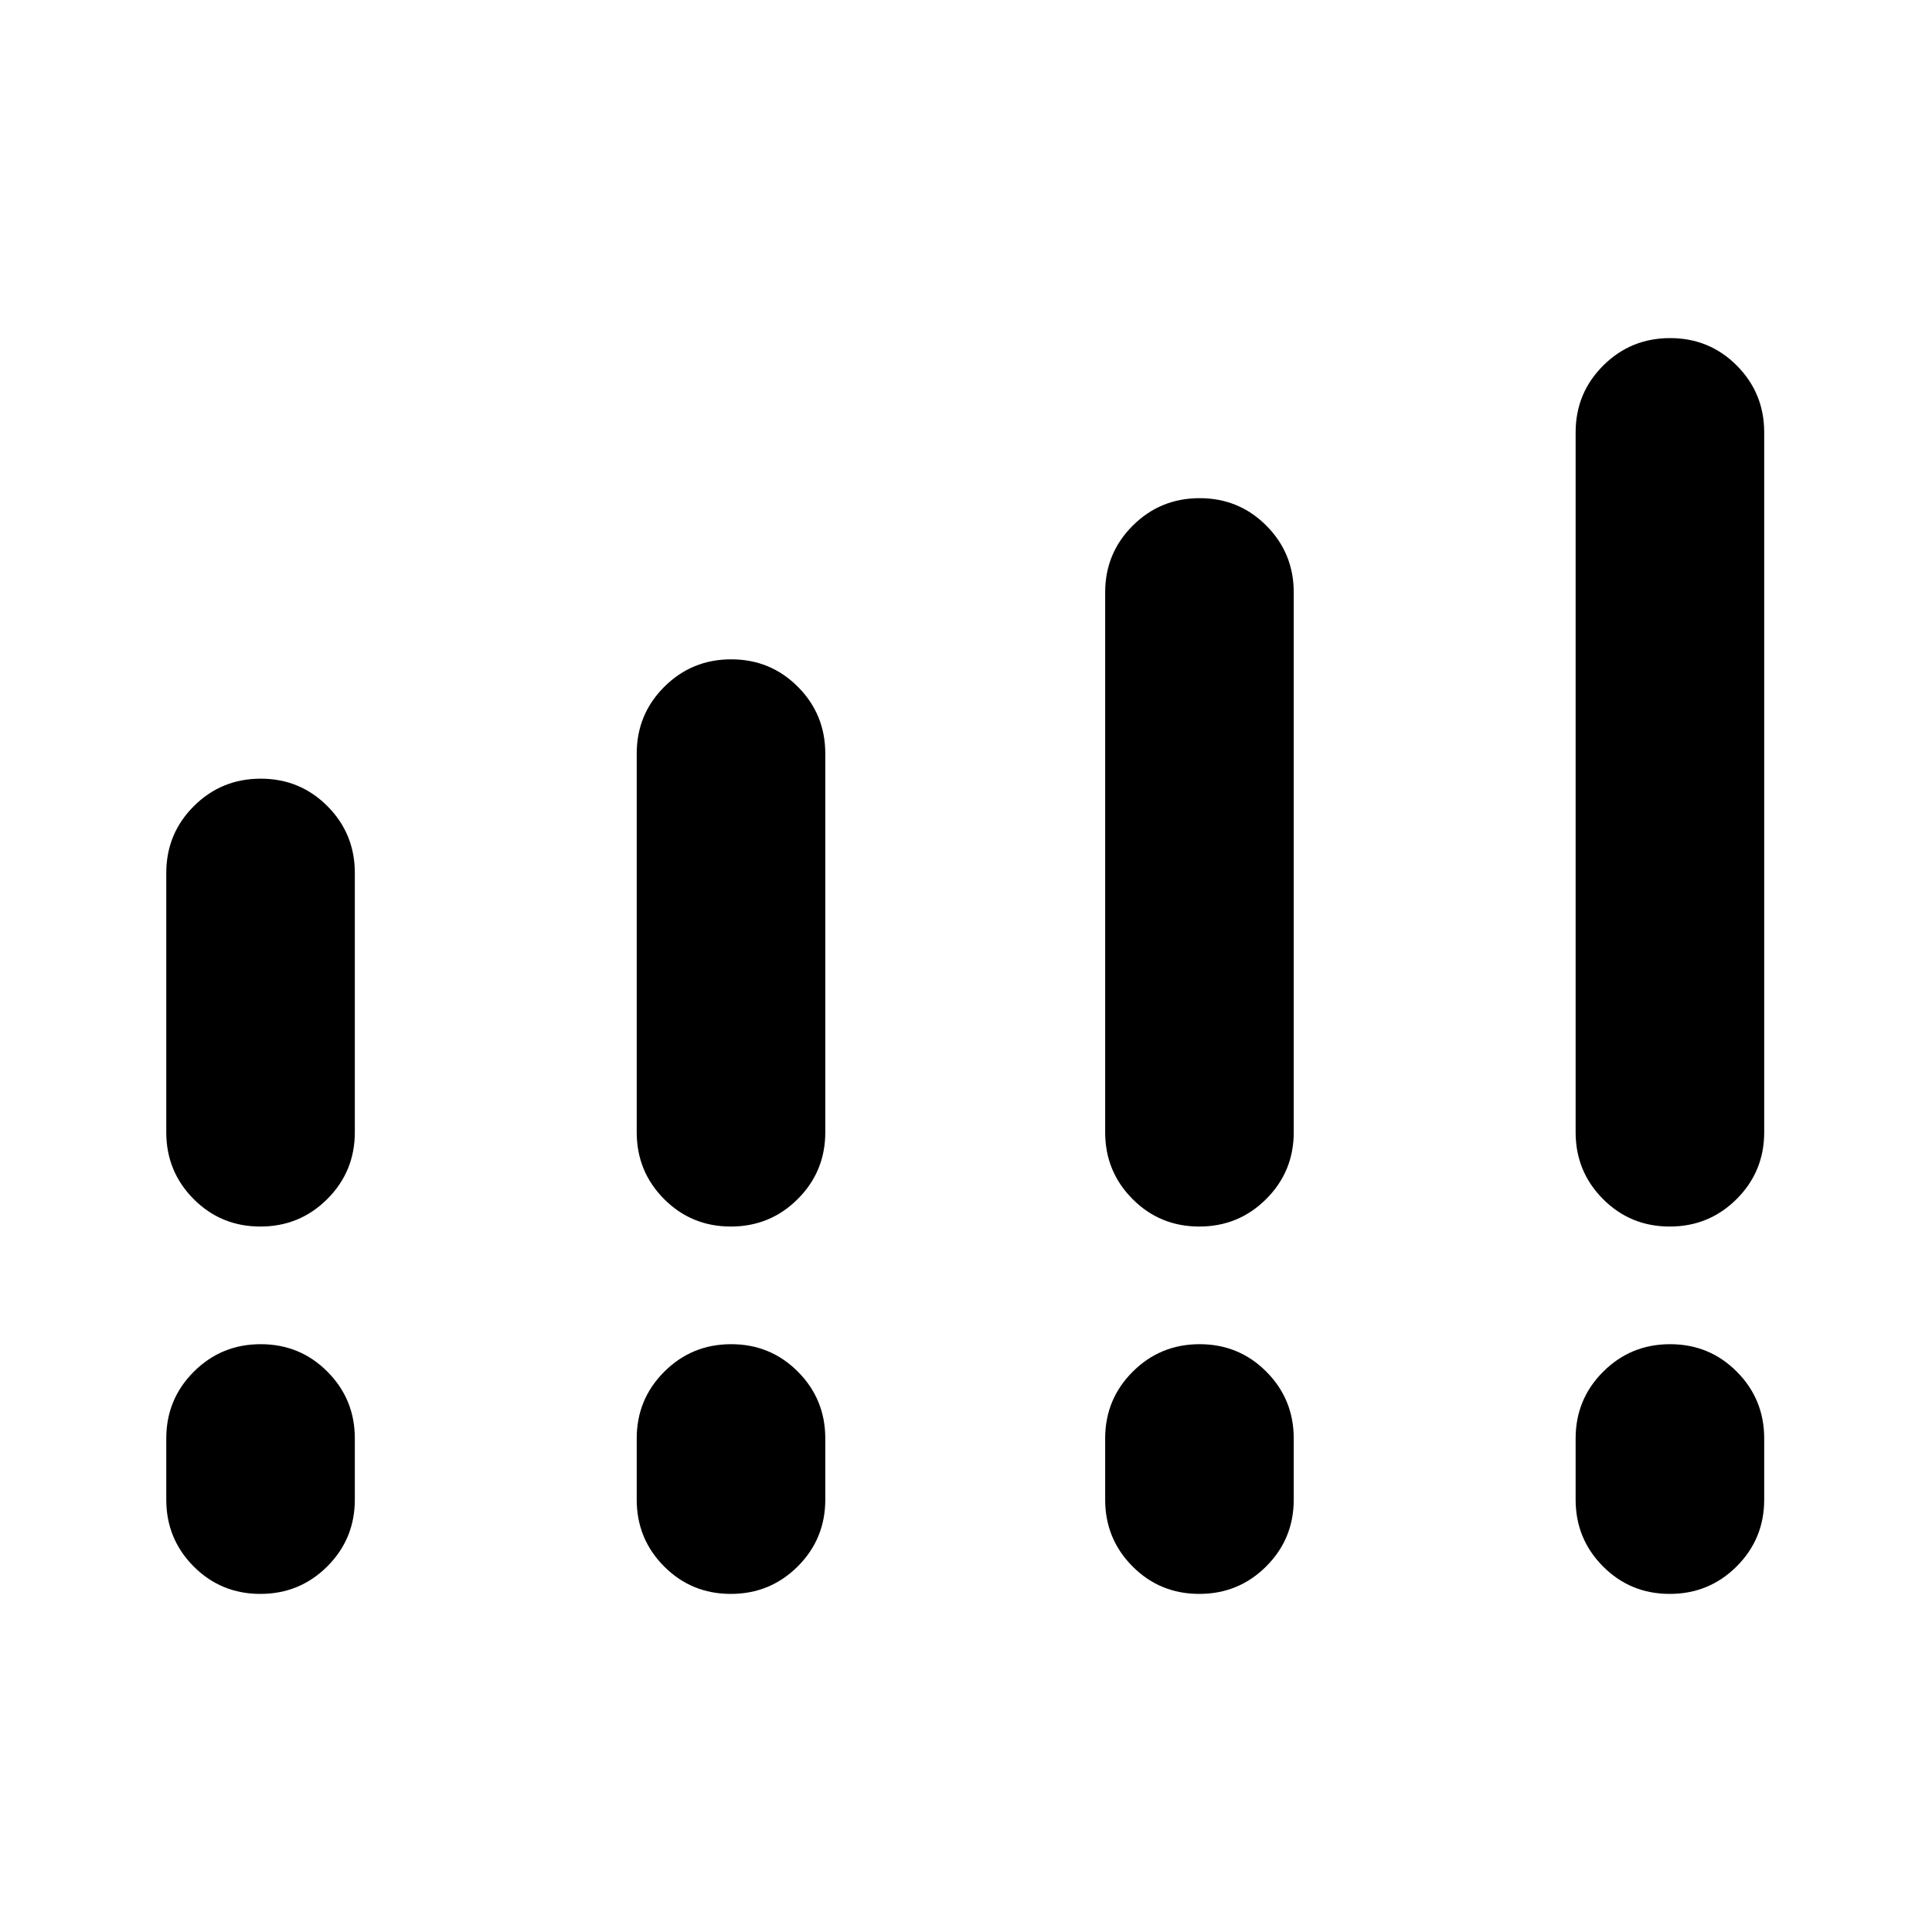 <svg xmlns="http://www.w3.org/2000/svg" height="24" viewBox="0 -960 960 960" width="24"><path d="M82.62-397.39v-128.84q0-19.52 13.68-33.18 13.69-13.67 33.25-13.67 19.56 0 33.16 13.67 13.6 13.66 13.6 33.18v128.84q0 19.52-13.69 33.19-13.69 13.66-33.25 13.66-19.56 0-33.16-13.66-13.59-13.67-13.59-33.19Zm233.76 0v-188.15q0-19.52 13.69-33.18t33.25-13.66q19.56 0 33.16 13.66 13.6 13.66 13.6 33.18v188.15q0 19.52-13.69 33.19-13.69 13.66-33.25 13.66-19.56 0-33.16-13.66-13.6-13.67-13.6-33.19Zm232.77 0v-268.23q0-19.51 13.69-33.18 13.69-13.66 33.25-13.66 19.56 0 33.16 13.66 13.6 13.67 13.6 33.18v268.23q0 19.52-13.69 33.19-13.69 13.66-33.25 13.66-19.56 0-33.16-13.66-13.6-13.67-13.6-33.19Zm233.77 0v-347.76q0-19.52 13.69-33.19Q810.3-792 829.86-792q19.56 0 33.16 13.66 13.6 13.67 13.6 33.19v347.76q0 19.52-13.69 33.19-13.69 13.66-33.25 13.66-19.56 0-33.16-13.66-13.6-13.67-13.6-33.19ZM82.62-214.85v-30.38q0-19.52 13.68-33.18 13.69-13.67 33.25-13.67 19.56 0 33.16 13.67 13.6 13.66 13.6 33.18v30.38q0 19.52-13.69 33.19Q148.93-168 129.37-168q-19.56 0-33.16-13.66-13.59-13.67-13.59-33.19Zm233.76 0v-30.38q0-19.52 13.69-33.18 13.69-13.67 33.25-13.67 19.56 0 33.16 13.67 13.6 13.66 13.6 33.18v30.38q0 19.52-13.69 33.19Q382.7-168 363.14-168q-19.56 0-33.16-13.66-13.6-13.67-13.6-33.19Zm232.77 0v-30.38q0-19.52 13.69-33.18 13.69-13.67 33.25-13.67 19.56 0 33.16 13.67 13.6 13.66 13.6 33.18v30.38q0 19.52-13.69 33.19Q615.47-168 595.91-168q-19.56 0-33.16-13.66-13.6-13.67-13.6-33.19Zm233.77 0v-30.38q0-19.52 13.69-33.18 13.69-13.67 33.25-13.67 19.56 0 33.16 13.67 13.6 13.66 13.6 33.18v30.38q0 19.52-13.69 33.19Q849.24-168 829.68-168q-19.56 0-33.16-13.66-13.6-13.67-13.6-33.19Z"/></svg>